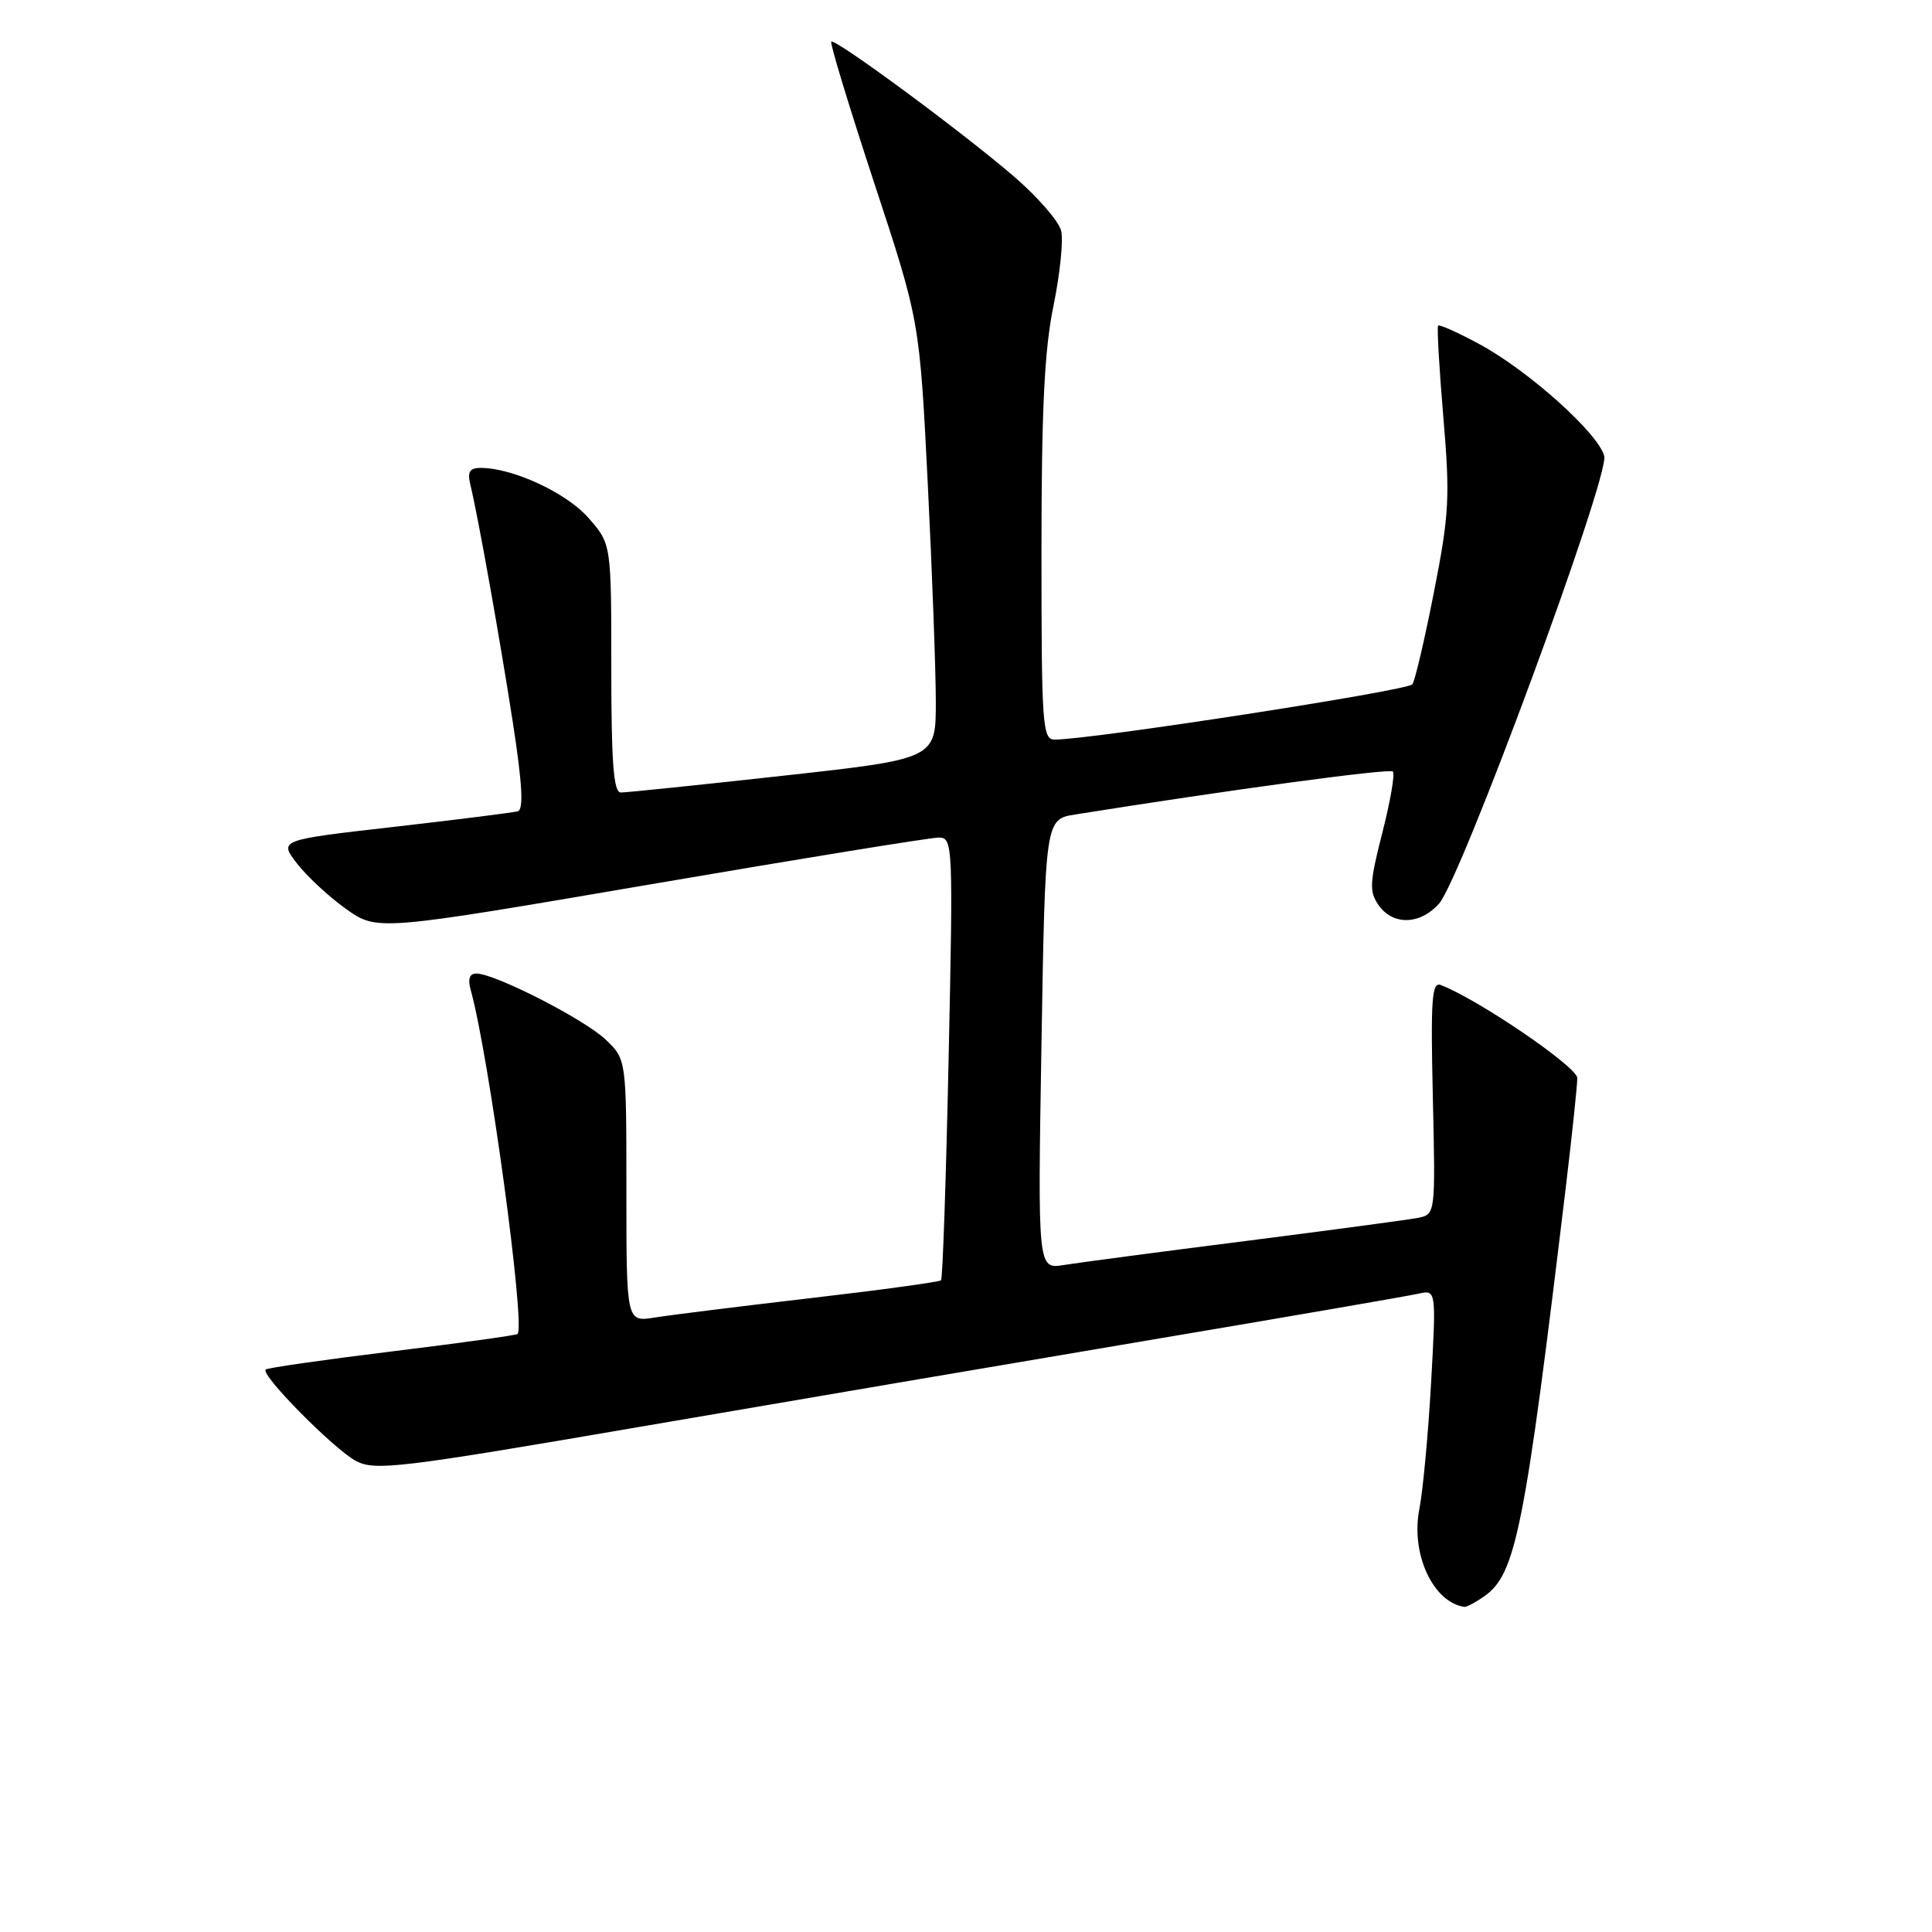 <?xml version="1.0" encoding="UTF-8" standalone="no"?>
<!DOCTYPE svg PUBLIC "-//W3C//DTD SVG 1.1//EN" "http://www.w3.org/Graphics/SVG/1.1/DTD/svg11.dtd" >
<svg xmlns="http://www.w3.org/2000/svg" xmlns:xlink="http://www.w3.org/1999/xlink" version="1.1" viewBox="0 0 256 256">
 <g >
 <path fill="currentColor"
d=" M 196.69 211.50 C 200.86 208.58 202.03 202.68 207.51 157.03 C 208.33 150.17 209.00 143.79 209.00 142.85 C 209.00 141.37 195.87 132.42 190.91 130.52 C 189.72 130.06 189.56 132.43 189.86 145.44 C 190.21 160.91 190.21 160.91 187.86 161.38 C 186.56 161.63 176.26 163.01 164.97 164.45 C 153.68 165.88 142.88 167.31 140.97 167.62 C 137.50 168.18 137.50 168.18 138.00 138.37 C 138.50 108.55 138.50 108.55 142.50 107.92 C 163.09 104.63 184.12 101.79 184.56 102.23 C 184.86 102.53 184.23 106.17 183.17 110.33 C 181.47 116.98 181.41 118.13 182.67 119.94 C 184.57 122.64 188.15 122.56 190.67 119.75 C 193.58 116.51 213.26 63.18 212.57 60.43 C 211.82 57.45 202.60 49.17 196.12 45.65 C 193.23 44.08 190.73 42.96 190.56 43.15 C 190.39 43.34 190.70 48.80 191.25 55.27 C 192.15 65.88 192.03 68.16 190.02 78.38 C 188.80 84.61 187.51 90.14 187.15 90.67 C 186.59 91.51 144.56 98.00 139.75 98.00 C 138.13 98.00 138.00 96.15 138.00 73.11 C 138.00 54.25 138.39 46.35 139.59 40.53 C 140.46 36.30 140.92 31.82 140.60 30.56 C 140.29 29.30 137.47 26.07 134.35 23.38 C 127.42 17.42 110.63 5.04 110.15 5.52 C 109.95 5.72 112.51 14.12 115.82 24.19 C 121.85 42.50 121.85 42.50 122.93 64.00 C 123.52 75.83 124.00 88.89 124.00 93.02 C 124.00 100.55 124.00 100.55 103.75 102.79 C 92.61 104.02 82.94 105.02 82.25 105.01 C 81.30 105.00 81.00 101.03 81.00 88.53 C 81.00 72.07 81.00 72.07 77.97 68.62 C 75.06 65.30 67.94 62.00 63.71 62.00 C 62.22 62.00 61.91 62.50 62.33 64.25 C 63.35 68.46 66.21 84.47 67.97 95.83 C 69.21 103.89 69.40 107.26 68.61 107.50 C 68.00 107.67 60.63 108.60 52.24 109.56 C 36.97 111.30 36.97 111.30 39.34 114.40 C 40.65 116.10 43.58 118.82 45.85 120.44 C 49.99 123.37 49.99 123.37 86.25 117.17 C 106.19 113.76 123.36 110.97 124.41 110.98 C 126.26 111.00 126.30 111.92 125.70 140.12 C 125.36 156.14 124.91 169.43 124.69 169.65 C 124.47 169.86 116.69 170.93 107.40 172.01 C 98.10 173.09 88.81 174.25 86.75 174.58 C 83.00 175.18 83.00 175.18 83.00 157.77 C 83.00 140.37 83.00 140.37 80.25 137.75 C 77.43 135.06 65.57 129.00 63.13 129.00 C 62.20 129.00 61.96 129.71 62.39 131.25 C 64.80 139.97 69.65 175.68 68.58 176.76 C 68.40 176.93 60.91 177.97 51.93 179.07 C 42.95 180.17 35.42 181.25 35.20 181.47 C 34.49 182.17 44.34 192.12 47.21 193.61 C 49.73 194.91 53.08 194.51 84.74 189.07 C 103.86 185.79 134.35 180.60 152.50 177.54 C 170.65 174.48 186.58 171.73 187.91 171.43 C 190.31 170.88 190.31 170.88 189.63 183.19 C 189.25 189.96 188.55 197.51 188.07 199.97 C 186.91 205.87 189.87 212.30 194.03 212.92 C 194.32 212.96 195.52 212.33 196.69 211.50 Z "/>
</g>
</svg>
